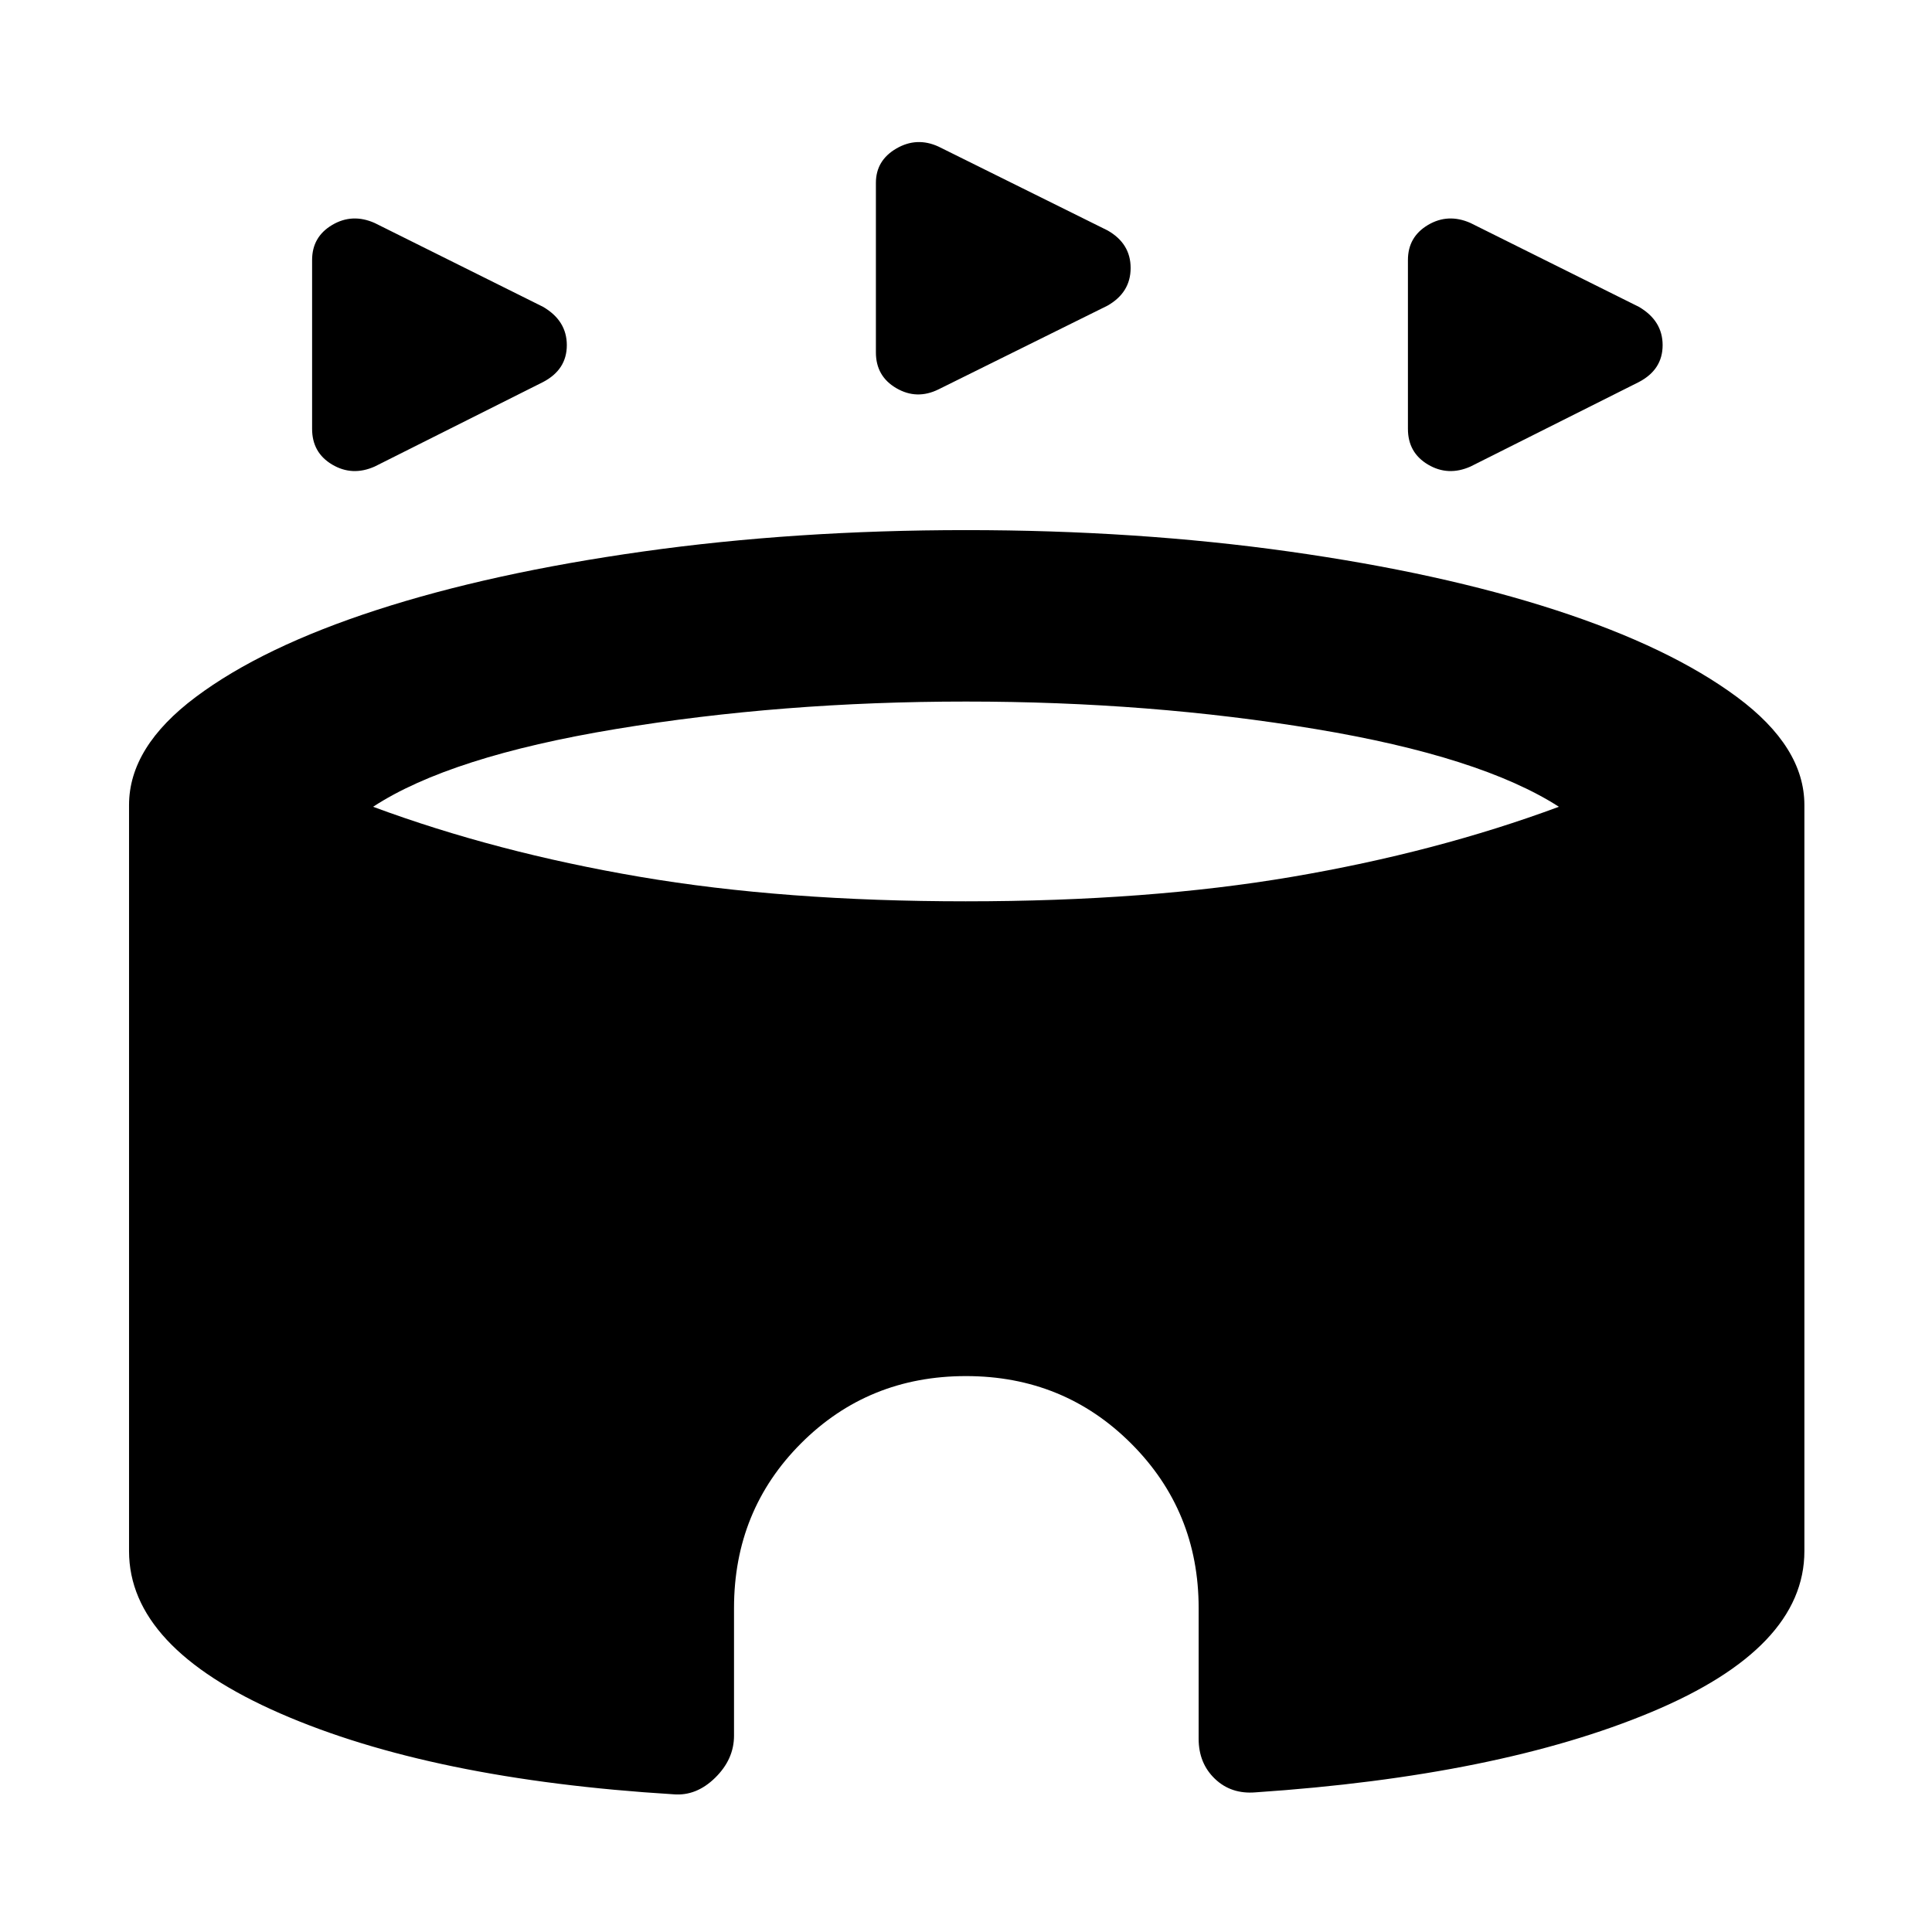 <svg xmlns="http://www.w3.org/2000/svg" height="40" viewBox="0 -960 960 960" width="40"><path d="M155.08-746.91v-83.88q0-11.52 9.98-17.43t21.12-.97l83.62 41.63q11.85 6.88 11.85 19.07 0 12.18-11.85 18.35l-83.62 41.96q-11.14 4.95-21.12-.97-9.98-5.91-9.98-17.76Zm544.51 0v-83.88q0-11.52 9.98-17.43t21.12-.97l83.61 41.63q11.85 6.88 11.85 19.07 0 12.18-11.85 18.35l-83.61 41.96q-11.14 4.95-21.12-.97-9.98-5.91-9.98-17.76Zm-264.36-37.97v-84.26q0-11.14 10.15-17.05t20.95-.97l83.95 41.63q11.52 6.51 11.52 18.69 0 12.18-11.52 18.73l-83.95 41.59q-10.8 5.32-20.95-.6-10.15-5.91-10.15-17.76ZM334.58-68.43q-120.23-7.38-195.34-40.18-75.12-32.8-75.12-80.65V-560q0-28.83 33.14-53.65 33.13-24.82 89.87-43.24 56.75-18.42 132.33-29.06 75.59-10.64 160.54-10.64 84.95 0 160.54 10.64 75.58 10.64 132.33 29.06 56.74 18.42 90.23 43.24T896.59-560v370.74q0 48.17-75.97 79.95T623.86-69.39q-12.12 1-20.19-6.74-8.07-7.73-8.07-19.85v-64.98q0-48.22-33.52-81.75-33.53-33.52-82.08-33.52t-81.91 33.36q-33.36 33.36-33.36 81.91v63.42q0 11.71-9.38 20.91-9.39 9.2-20.77 8.2ZM480-512.14q90.53 0 162.07-12.18 71.55-12.18 132.54-34.8-38.87-24.97-120.94-38.62Q571.59-611.4 480-611.4q-91.59 0-174.03 13.66-82.44 13.65-120.58 38.62 60.99 22.62 132.54 34.8 71.54 12.18 162.07 12.18Z"/></svg>